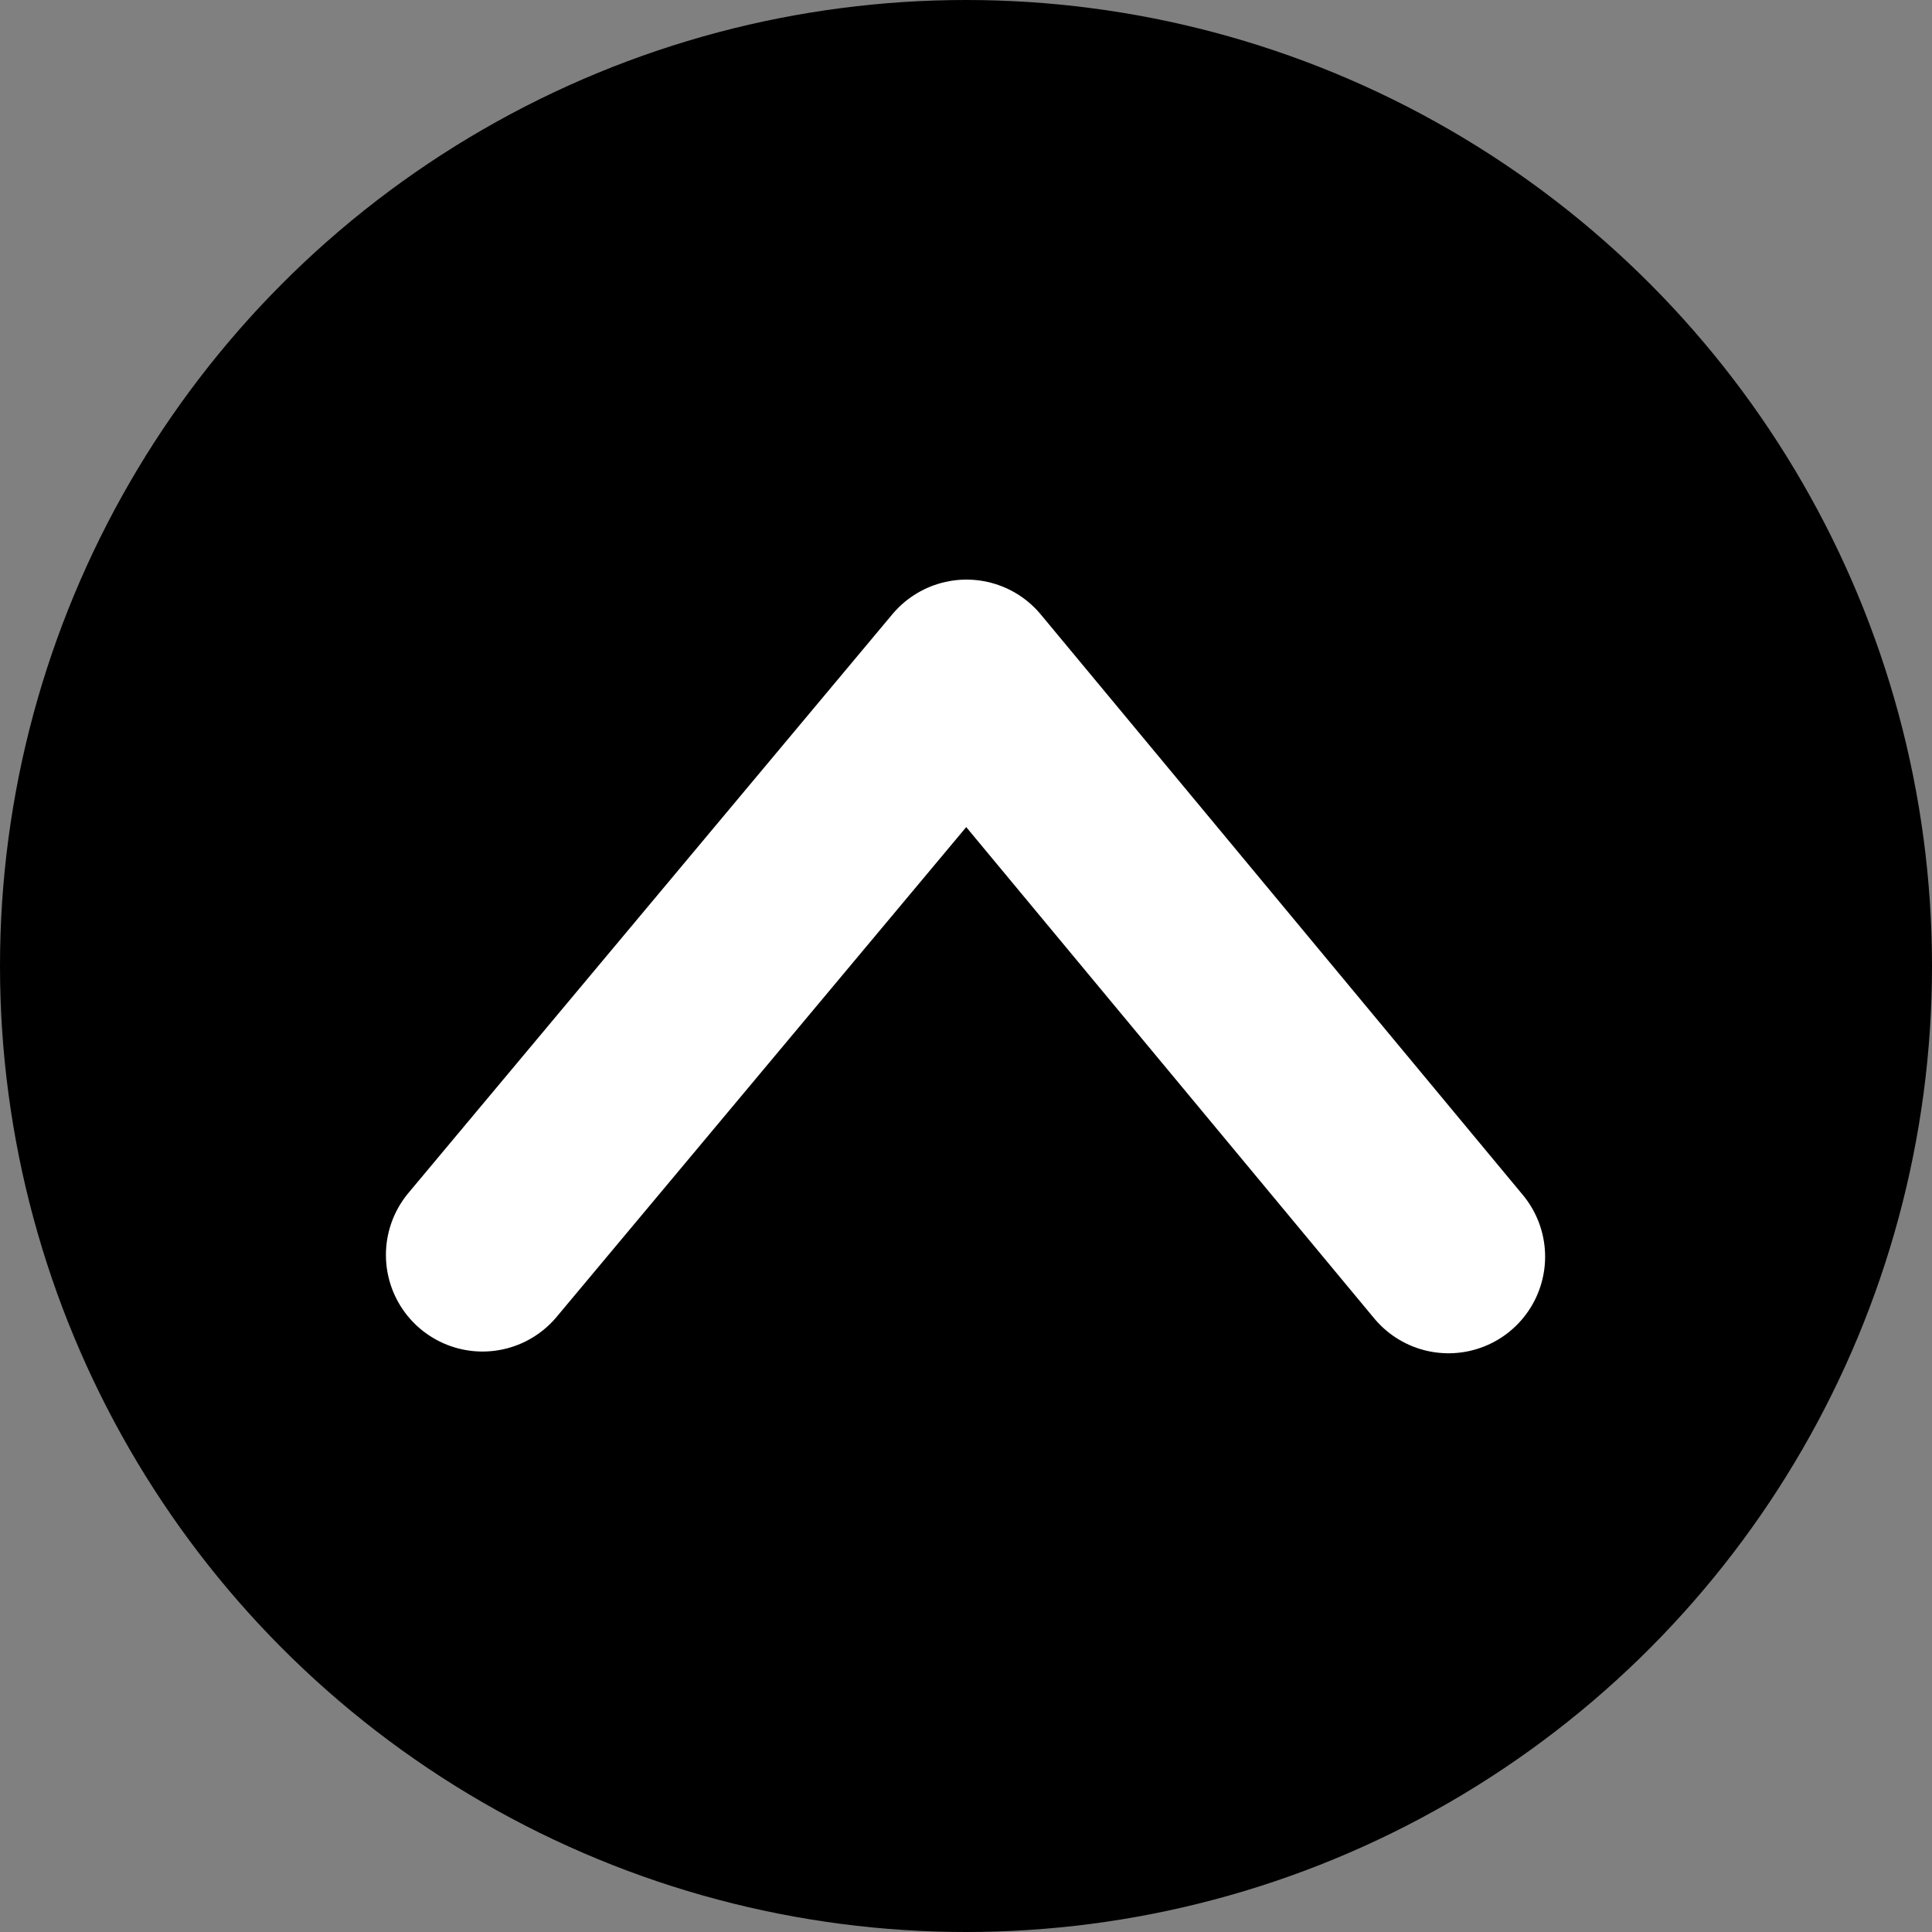<svg width="20" height="20" viewBox="0 0 20 20" fill="none" xmlns="http://www.w3.org/2000/svg">
<rect x="0" y="0" width="20" height="20" fill="#808080" stroke="none"/>
<circle cx="10" cy="10" r="10" fill="black"/>
<path d="M14.995 13.009L10.005 7L4.995 12.991" stroke="white" stroke-width="2" stroke-linecap="round" stroke-linejoin="round"/>
</svg>
